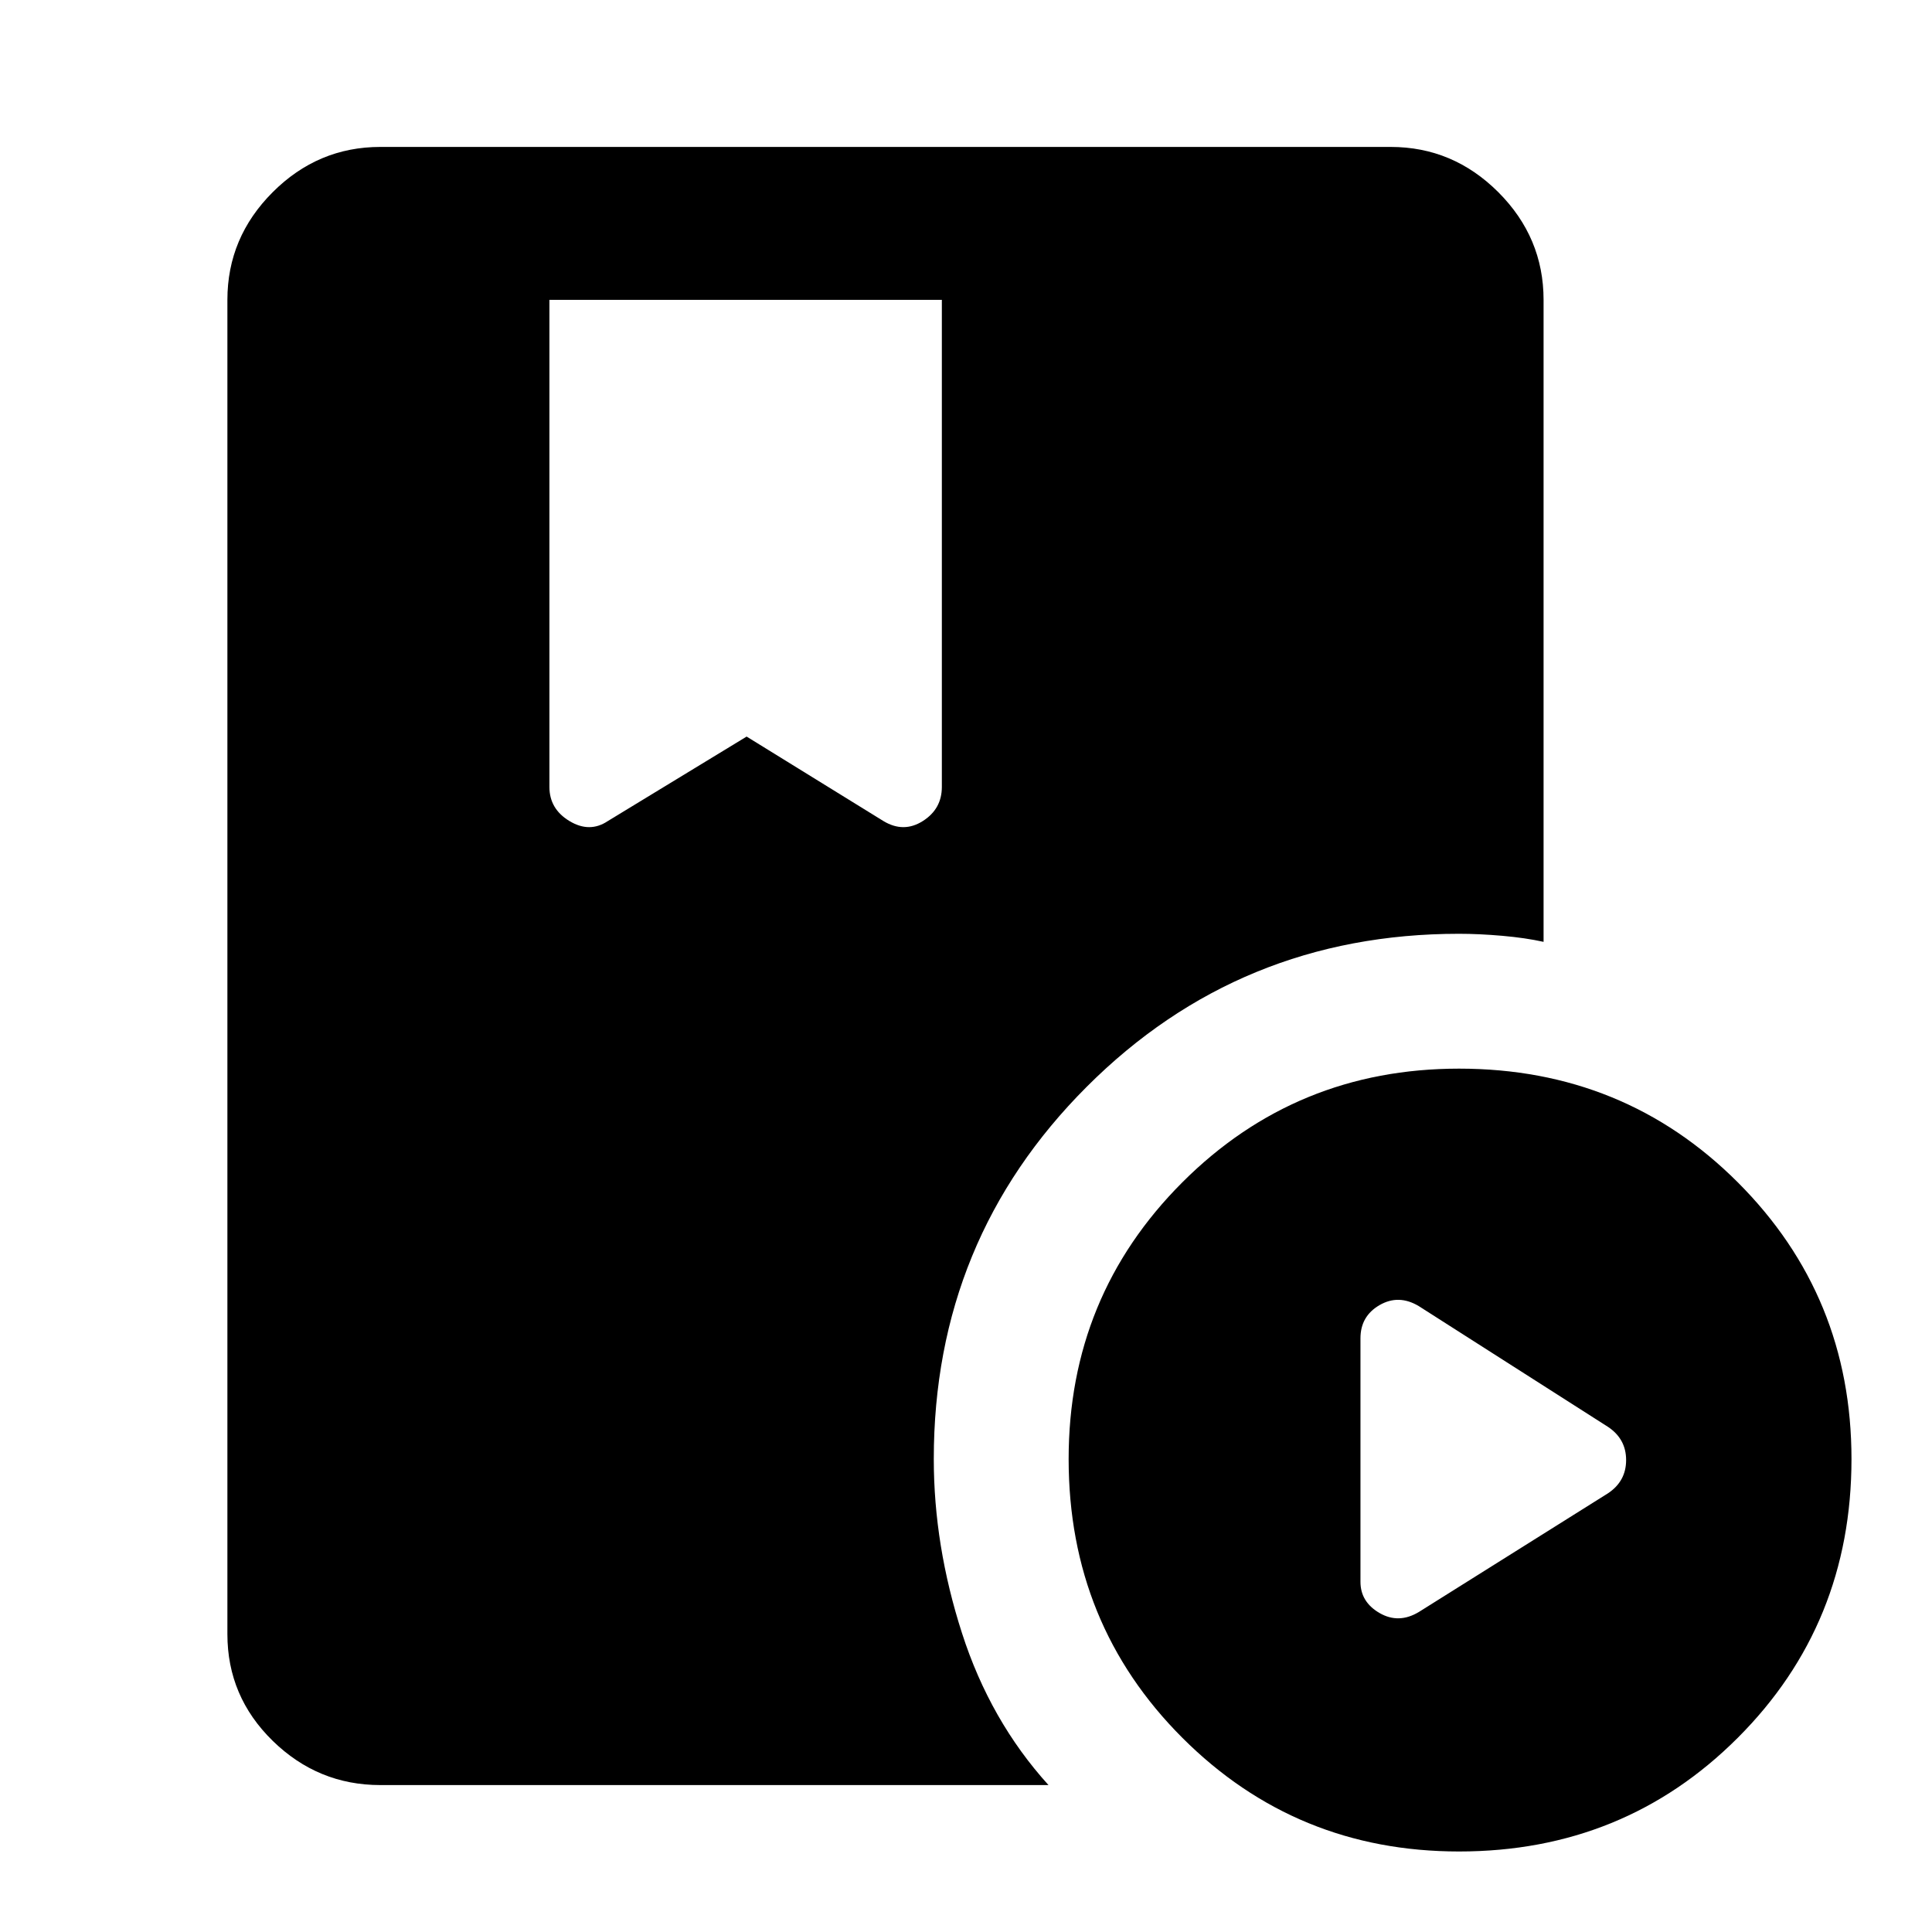 <svg xmlns="http://www.w3.org/2000/svg" height="40" width="40"><path d="M7.875 36.958Q6.583 36.958 5.646 36.042Q4.708 35.125 4.708 33.833V6.208Q4.708 4.917 5.646 3.979Q6.583 3.042 7.875 3.042H28.792Q30.083 3.042 31.021 3.979Q31.958 4.917 31.958 6.208V19.5Q31.583 19.417 31.104 19.375Q30.625 19.333 30.208 19.333Q25.667 19.333 22.5 22.5Q19.333 25.667 19.333 30.208Q19.333 32 19.917 33.812Q20.5 35.625 21.708 36.958ZM30.208 38.333Q26.833 38.333 24.479 35.979Q22.125 33.625 22.125 30.208Q22.125 26.833 24.479 24.479Q26.833 22.125 30.208 22.125Q33.625 22.125 35.979 24.479Q38.333 26.833 38.333 30.208Q38.333 33.625 35.979 35.979Q33.625 38.333 30.208 38.333ZM29.375 33.375 33.292 30.917Q33.667 30.667 33.667 30.229Q33.667 29.792 33.292 29.542L29.375 27.042Q28.958 26.792 28.562 27.021Q28.167 27.25 28.167 27.708V32.75Q28.167 33.167 28.562 33.396Q28.958 33.625 29.375 33.375ZM12.583 17 15.458 15.25 18.292 17Q18.708 17.25 19.104 17Q19.5 16.75 19.5 16.292V6.208H11.375V16.292Q11.375 16.75 11.792 17Q12.208 17.25 12.583 17Z"/></svg>